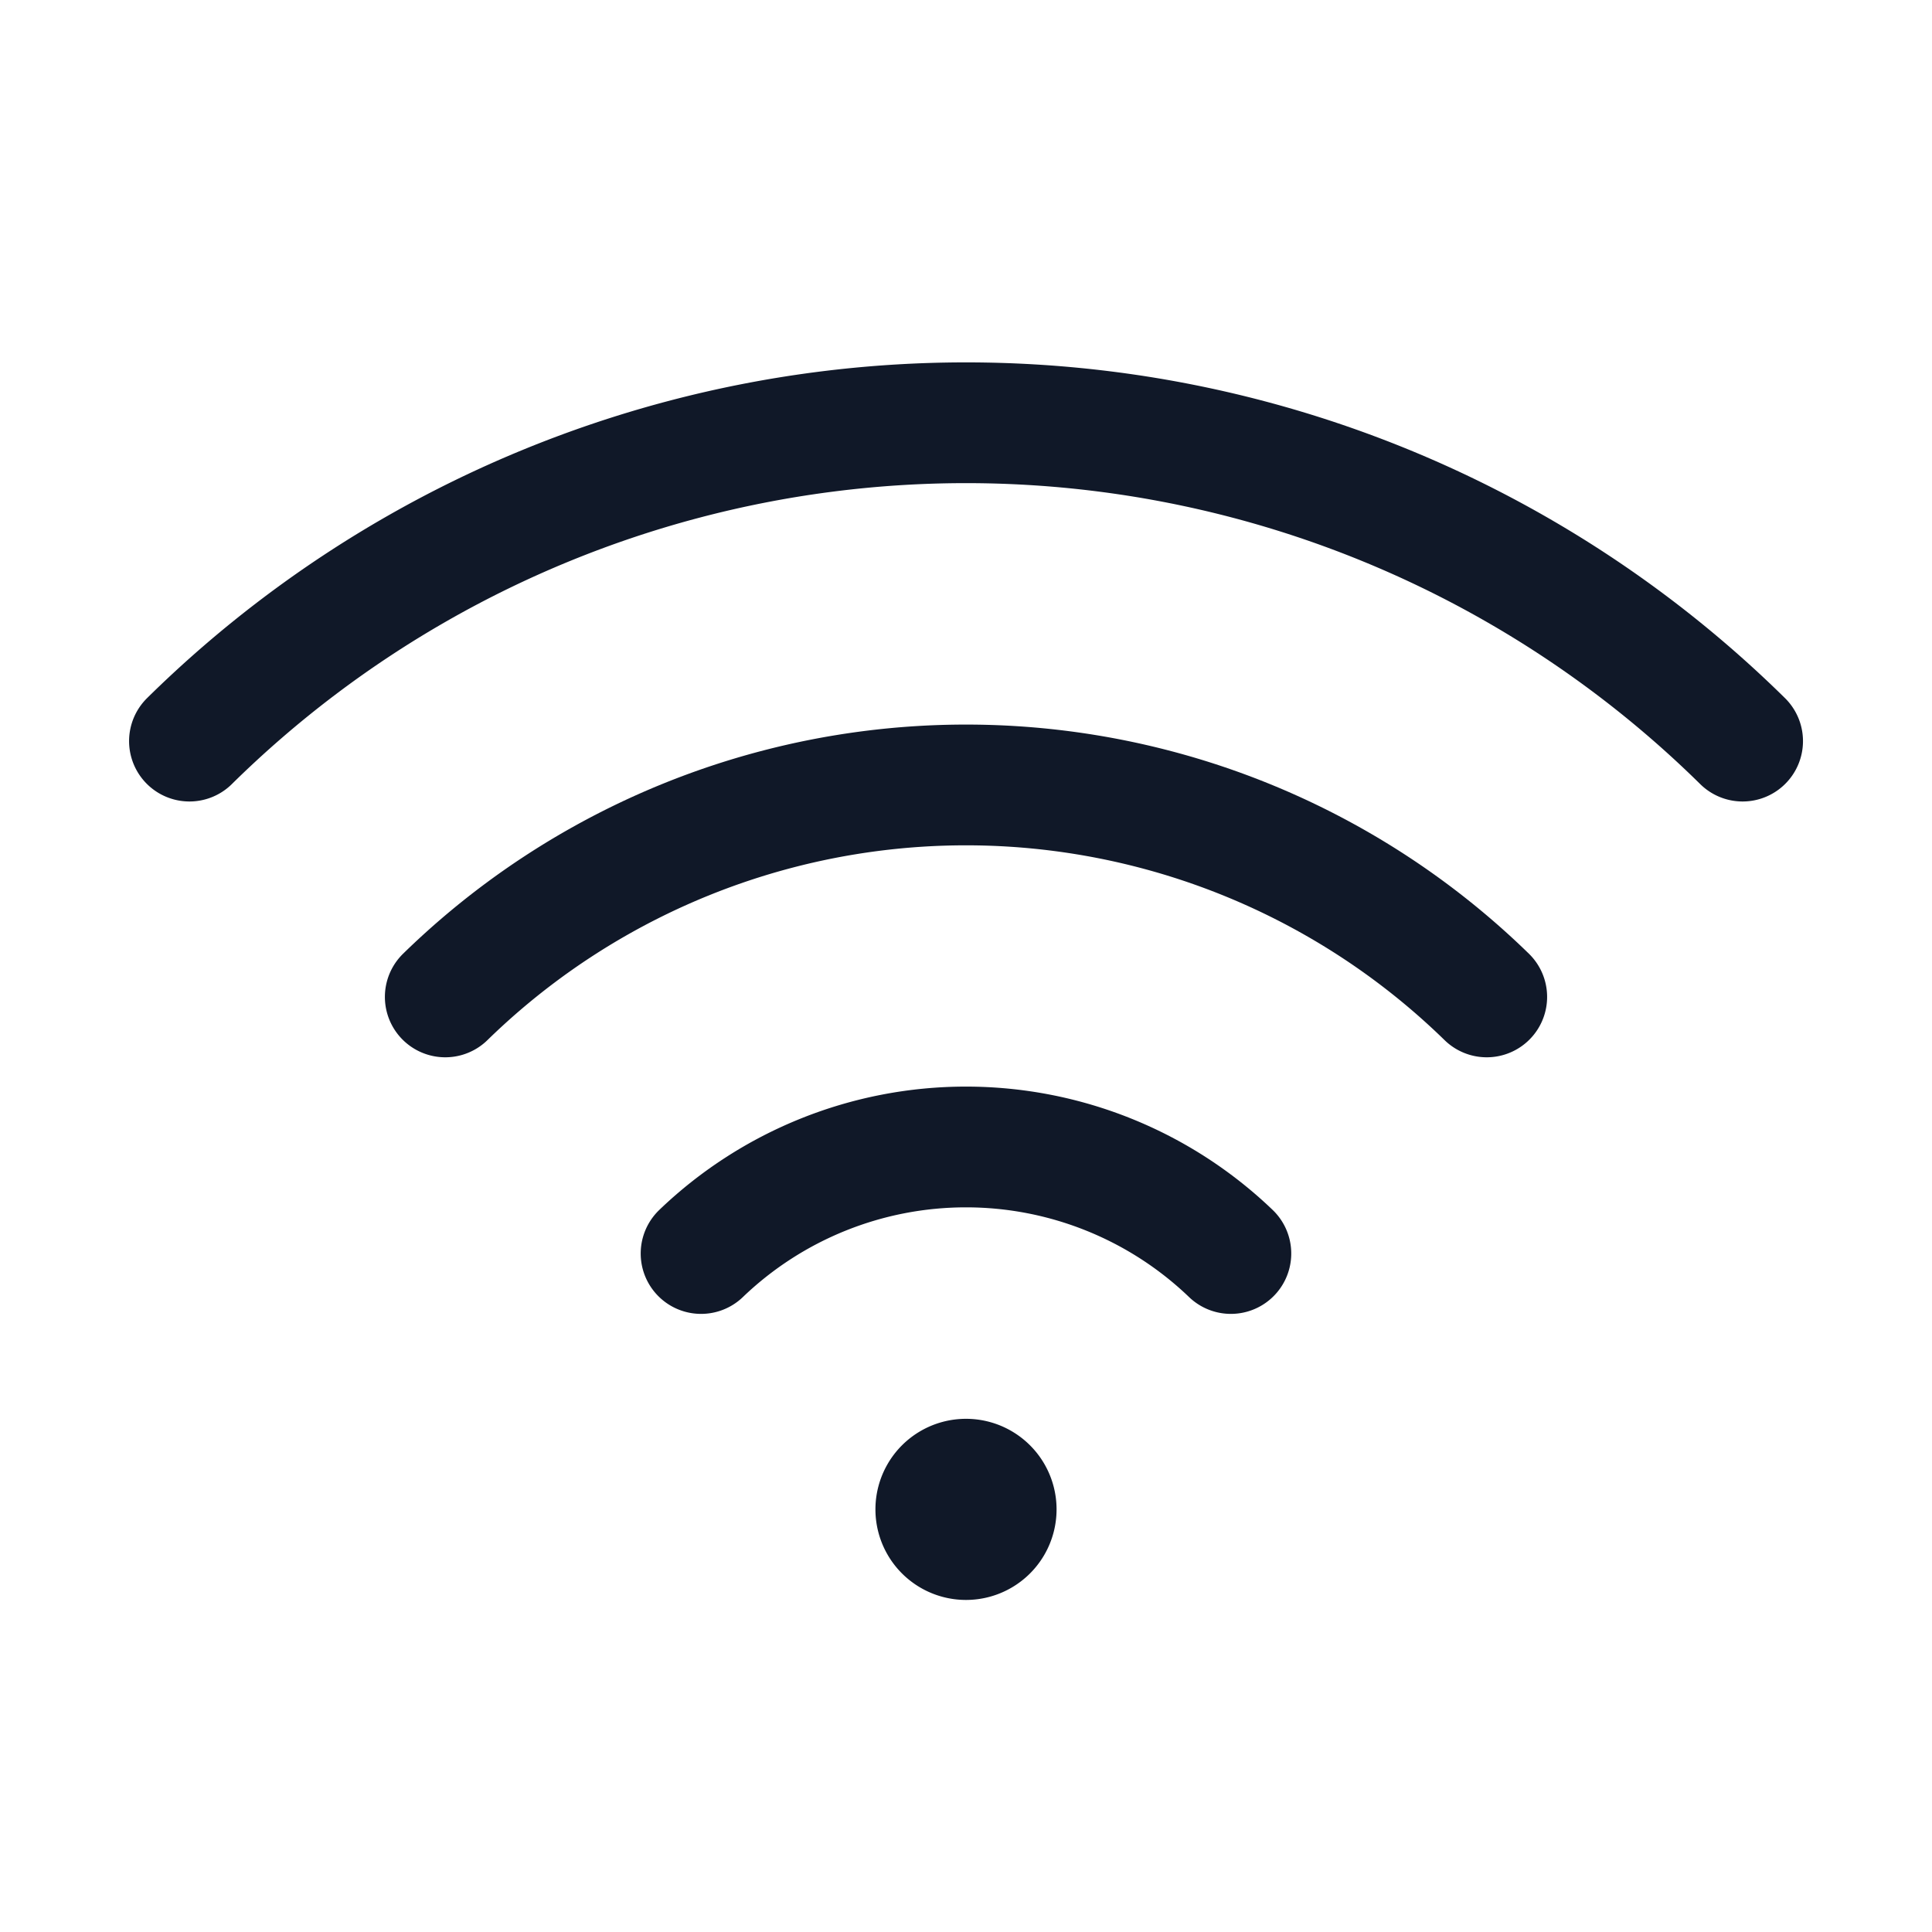 <svg xmlns="http://www.w3.org/2000/svg" width="32" height="32" fill="none"><path stroke="#101828" stroke-linecap="round" stroke-linejoin="round" stroke-width="2" d="M11.612 20.762a6.337 6.337 0 0 1 8.775 0m-13.012-4.25a12.35 12.35 0 0 1 17.25 0"/><path stroke="#101828" stroke-linecap="round" stroke-linejoin="round" stroke-width="2" d="M3.138 12.275a18.325 18.325 0 0 1 25.725 0"/><path fill="#101828" d="M16 26.5a1.5 1.5 0 1 0 0-3 1.5 1.5 0 0 0 0 3Z"/></svg>